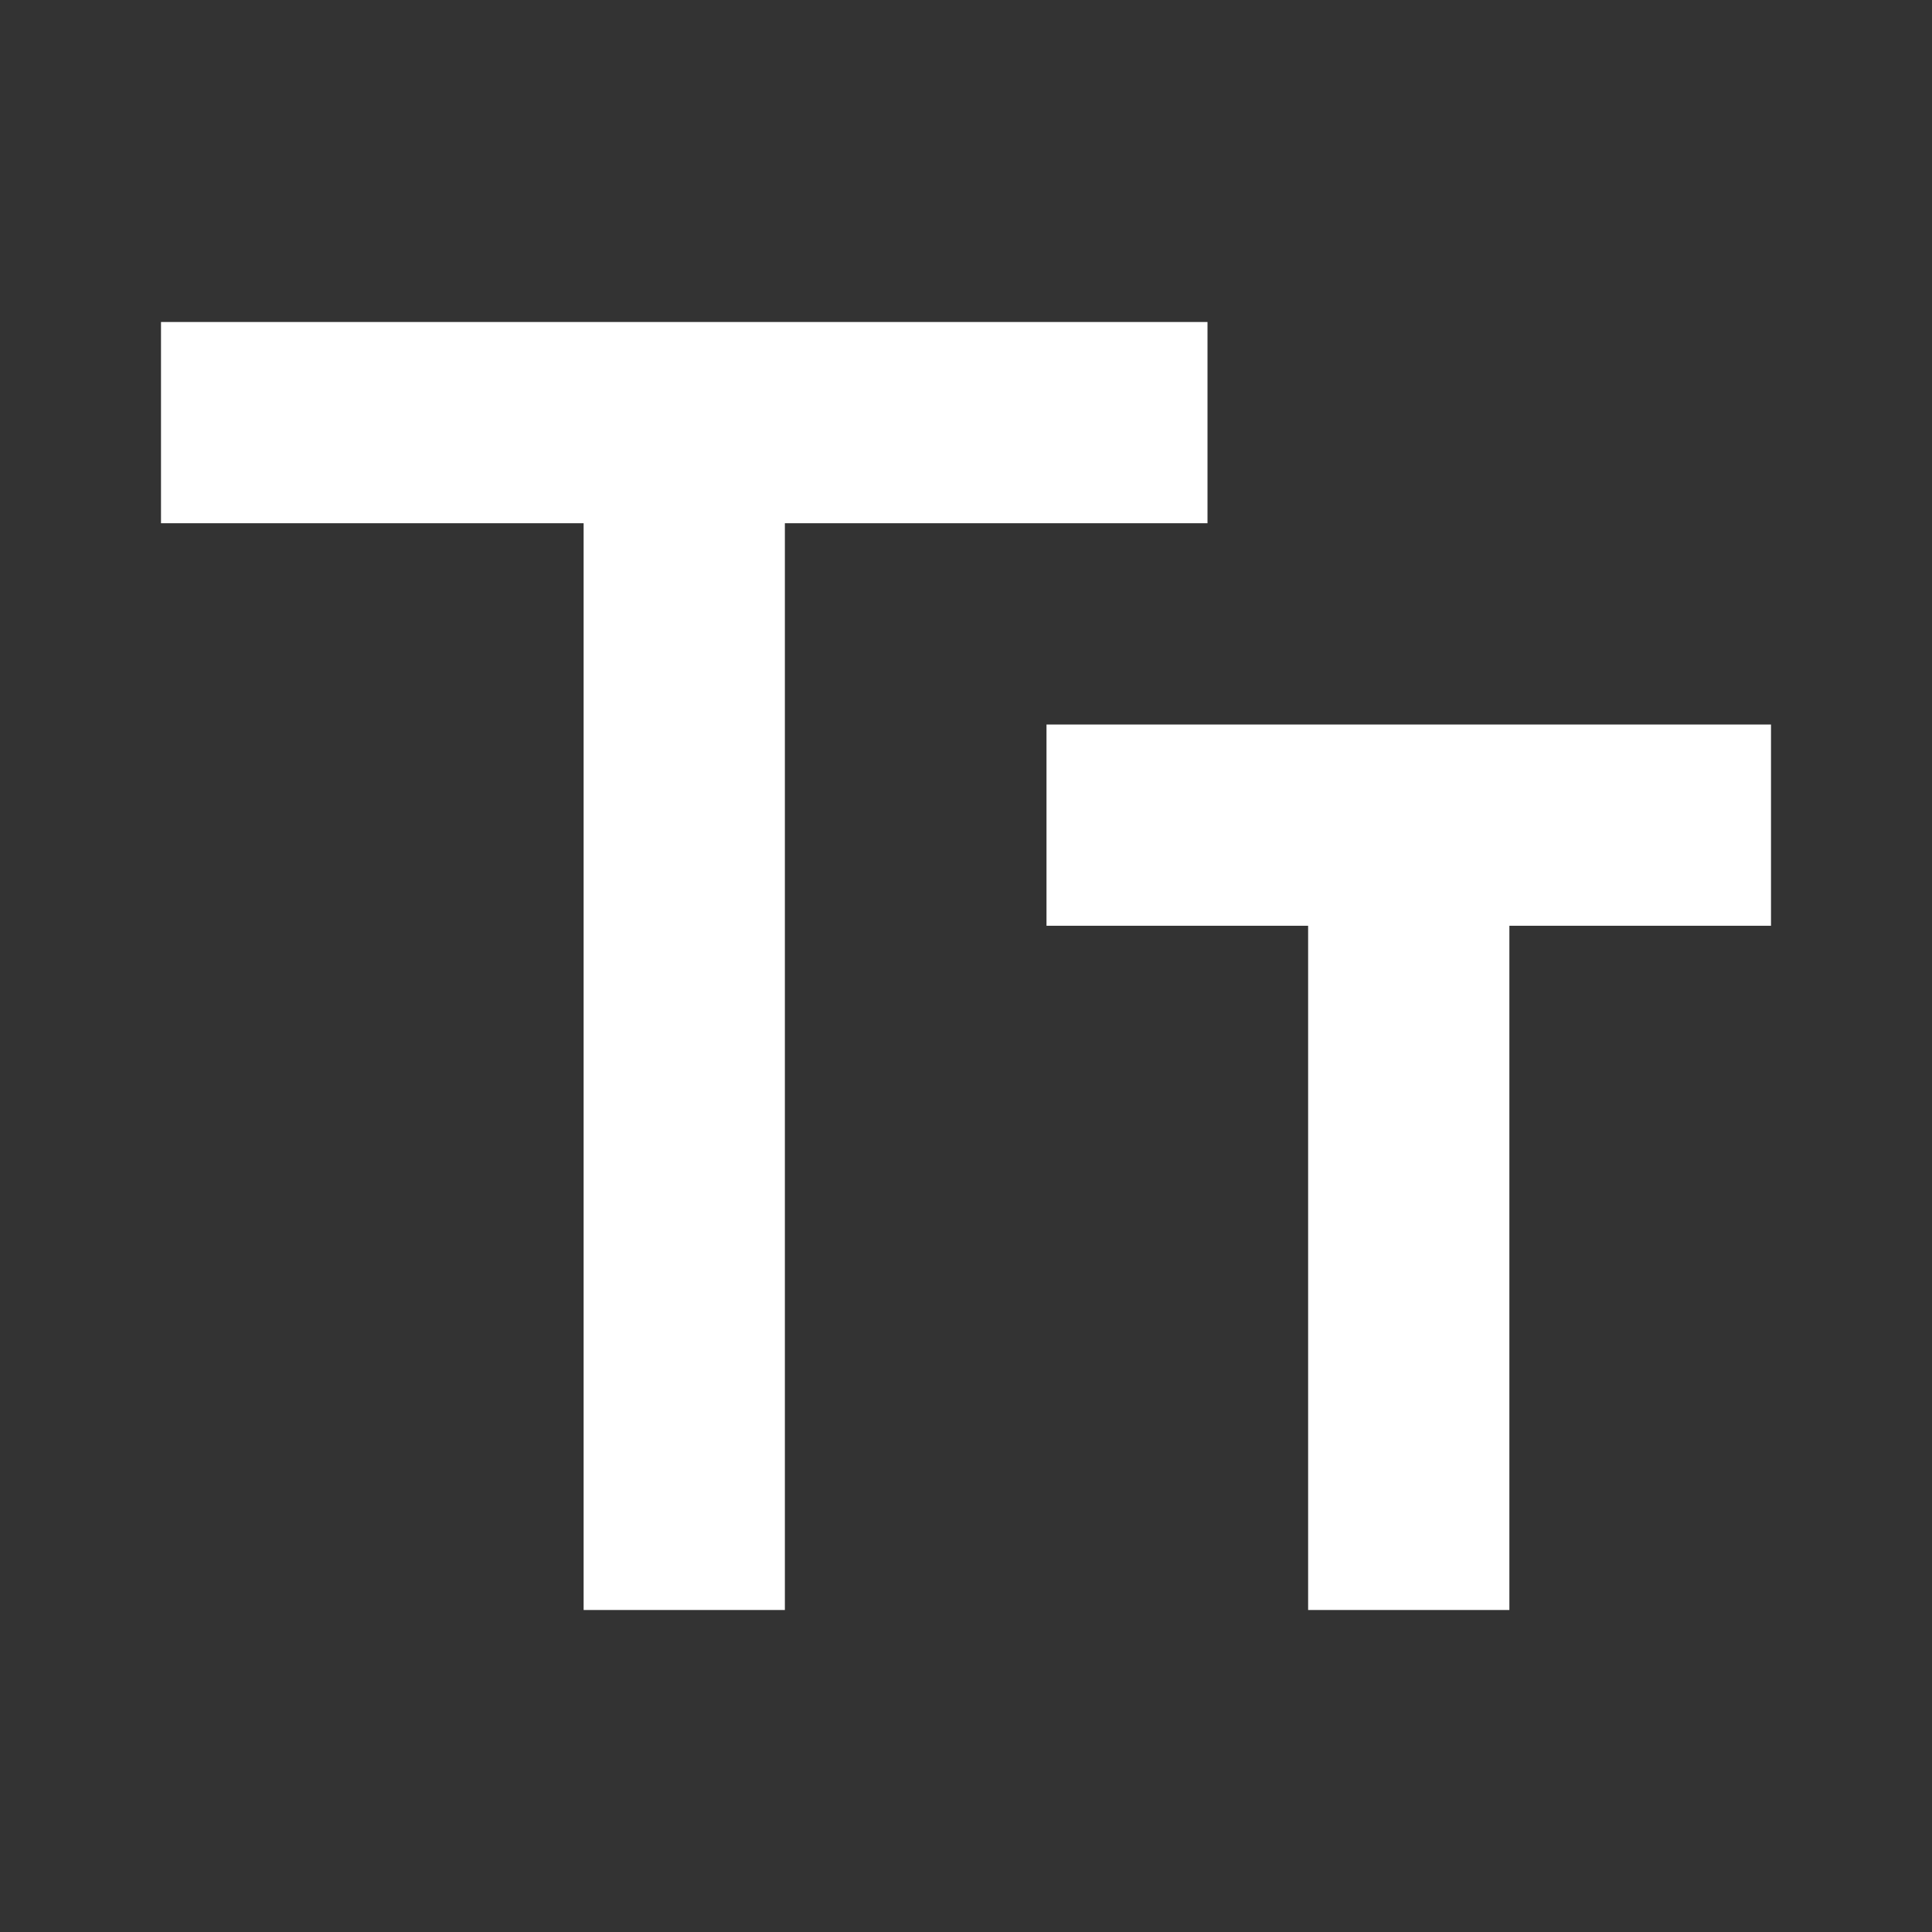 <svg xmlns="http://www.w3.org/2000/svg" height="48" width="48" fill="#FFFFFF"><rect width="100%" height="100%" fill="#333333" stroke="none"/><path d="M14.5 40V13H4V8h26v5H19.5v27Zm18 0V23H26v-5h18v5h-6.5v17Z"/></svg>